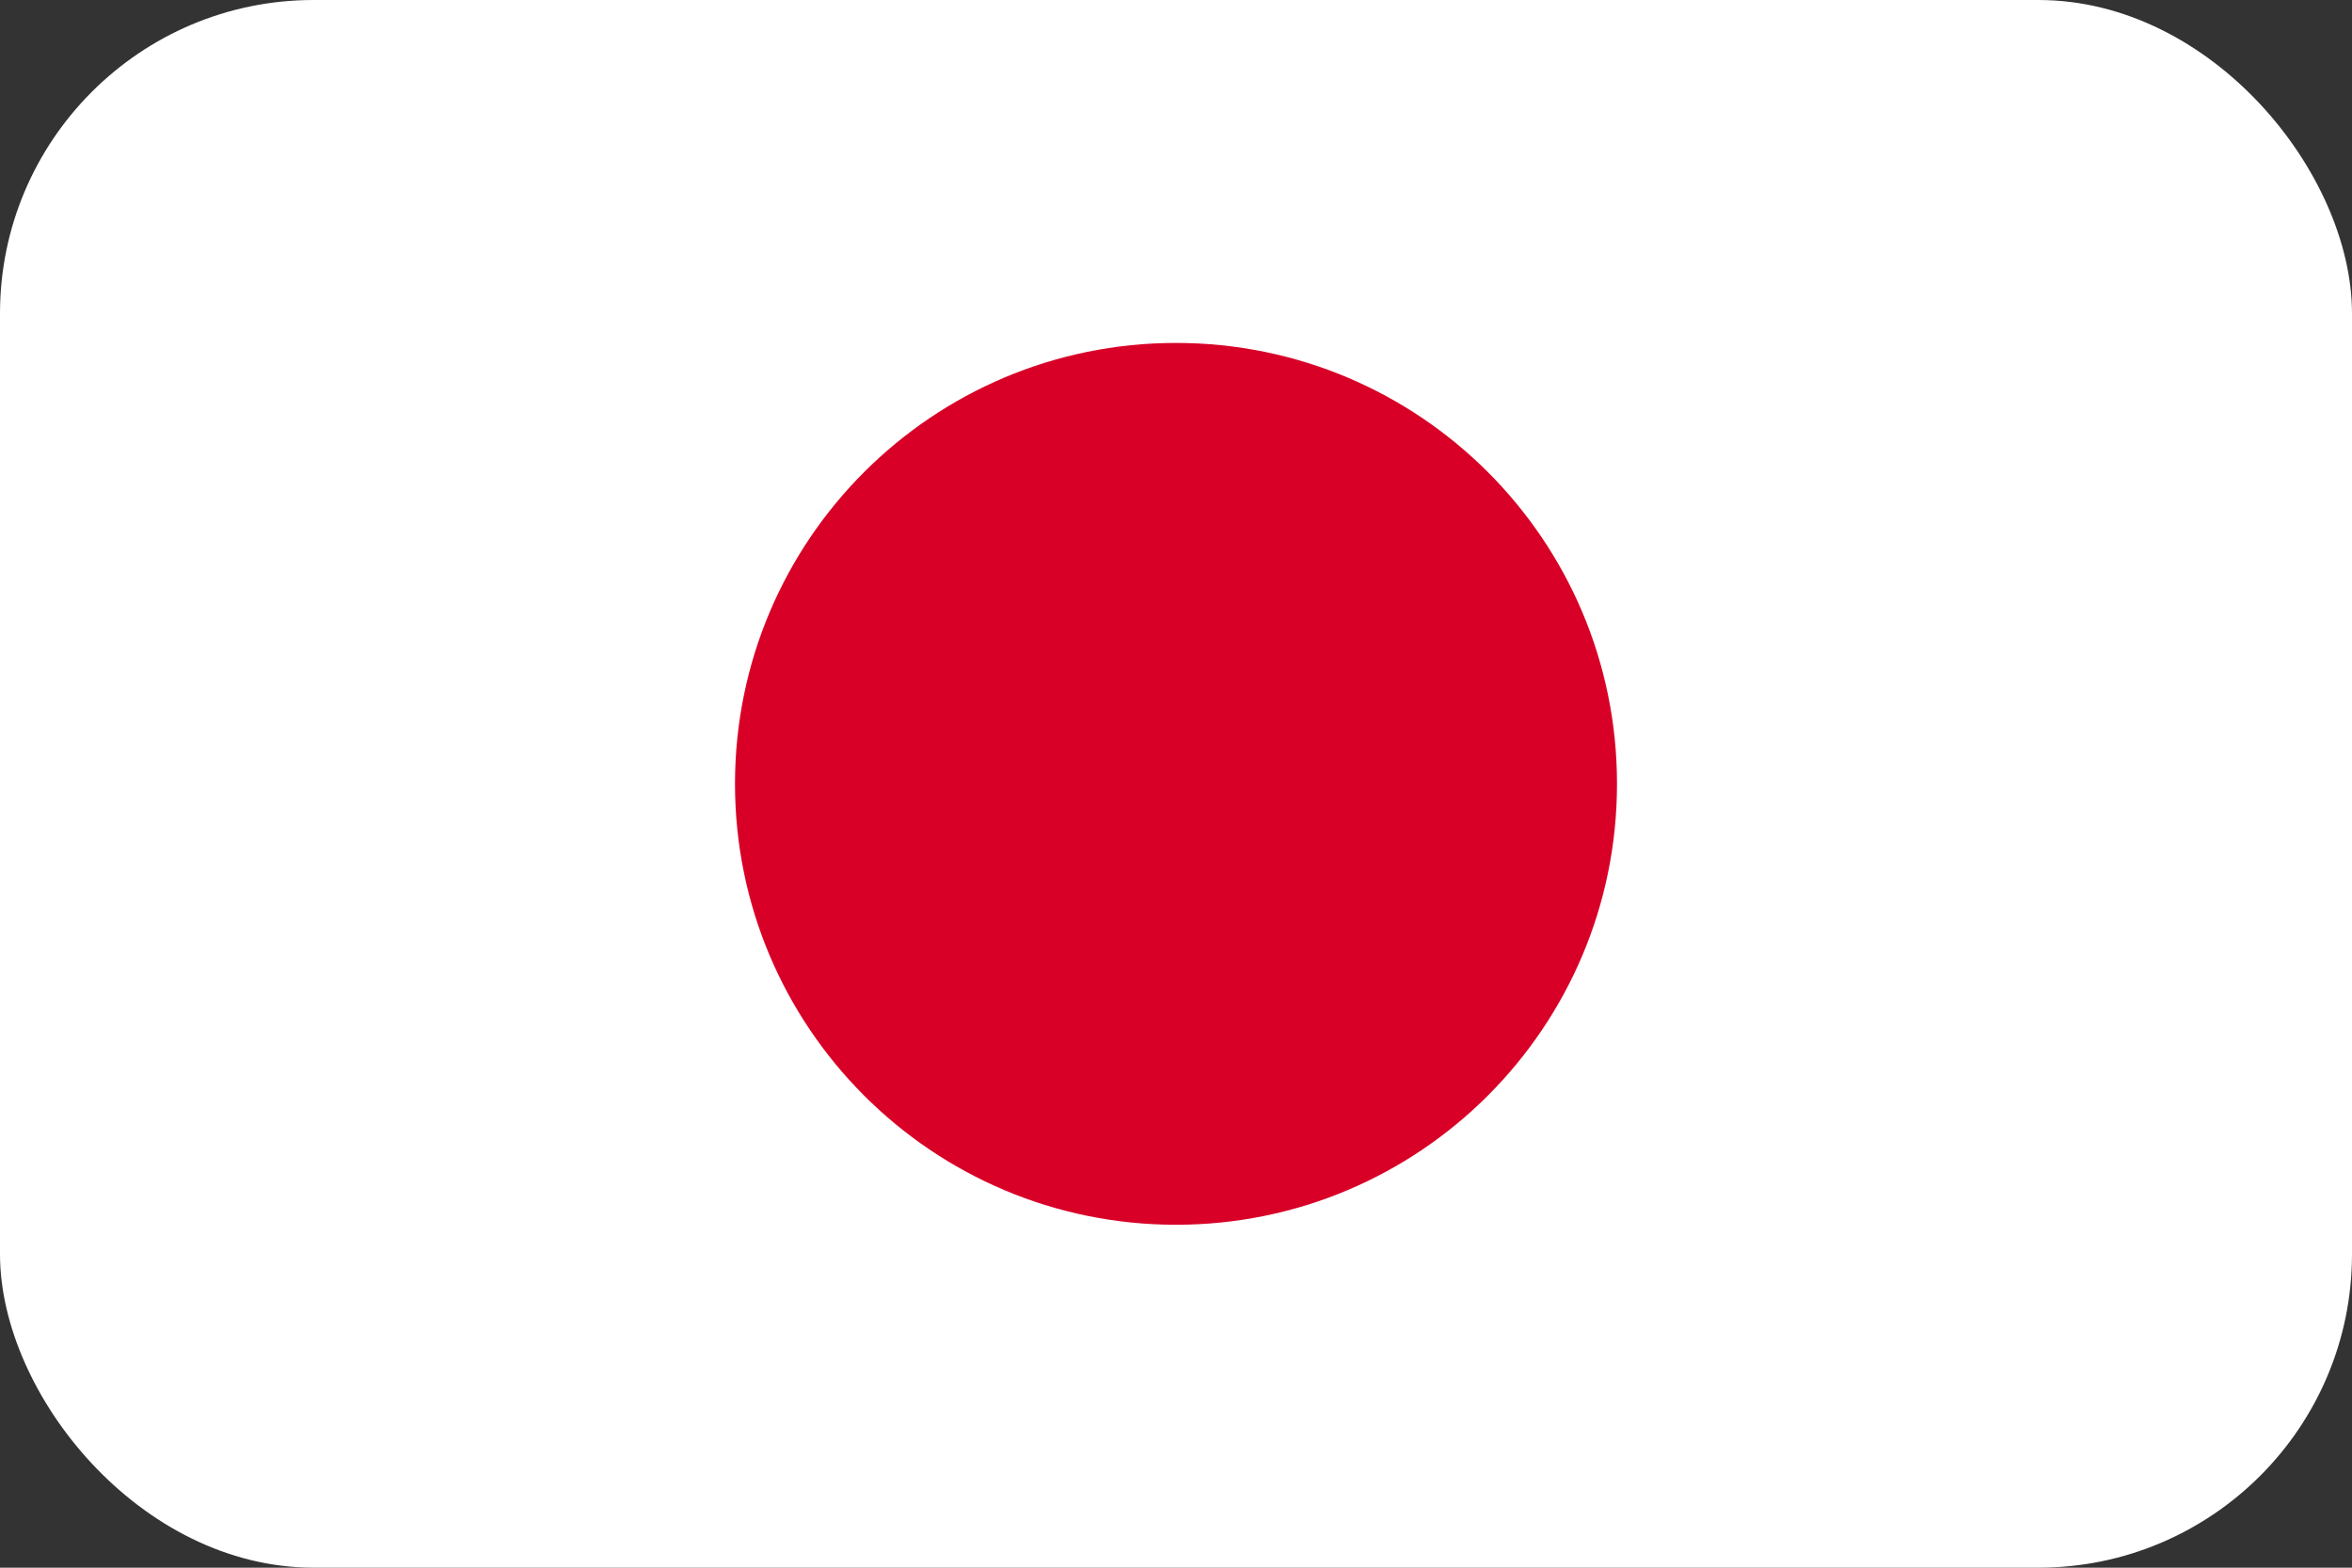<svg width="30" height="20" viewBox="0 0 30 20" fill="none" xmlns="http://www.w3.org/2000/svg">
<rect x="0" y="0" width="30" height="20" fill="#333333" stroke="none"/>
<g clip-path="url(#clip0_162_16247)">
<path d="M0 0H30V20H0V0Z" fill="white"/>
<path d="M15 15.625C18.107 15.625 20.625 13.107 20.625 10C20.625 6.893 18.107 4.375 15 4.375C11.893 4.375 9.375 6.893 9.375 10C9.375 13.107 11.893 15.625 15 15.625Z" fill="#D80027"/>
</g>
<defs>
<clipPath id="clip0_162_16247">
<rect width="30" height="20" rx="4" fill="white"/>
</clipPath>
</defs>
</svg>
